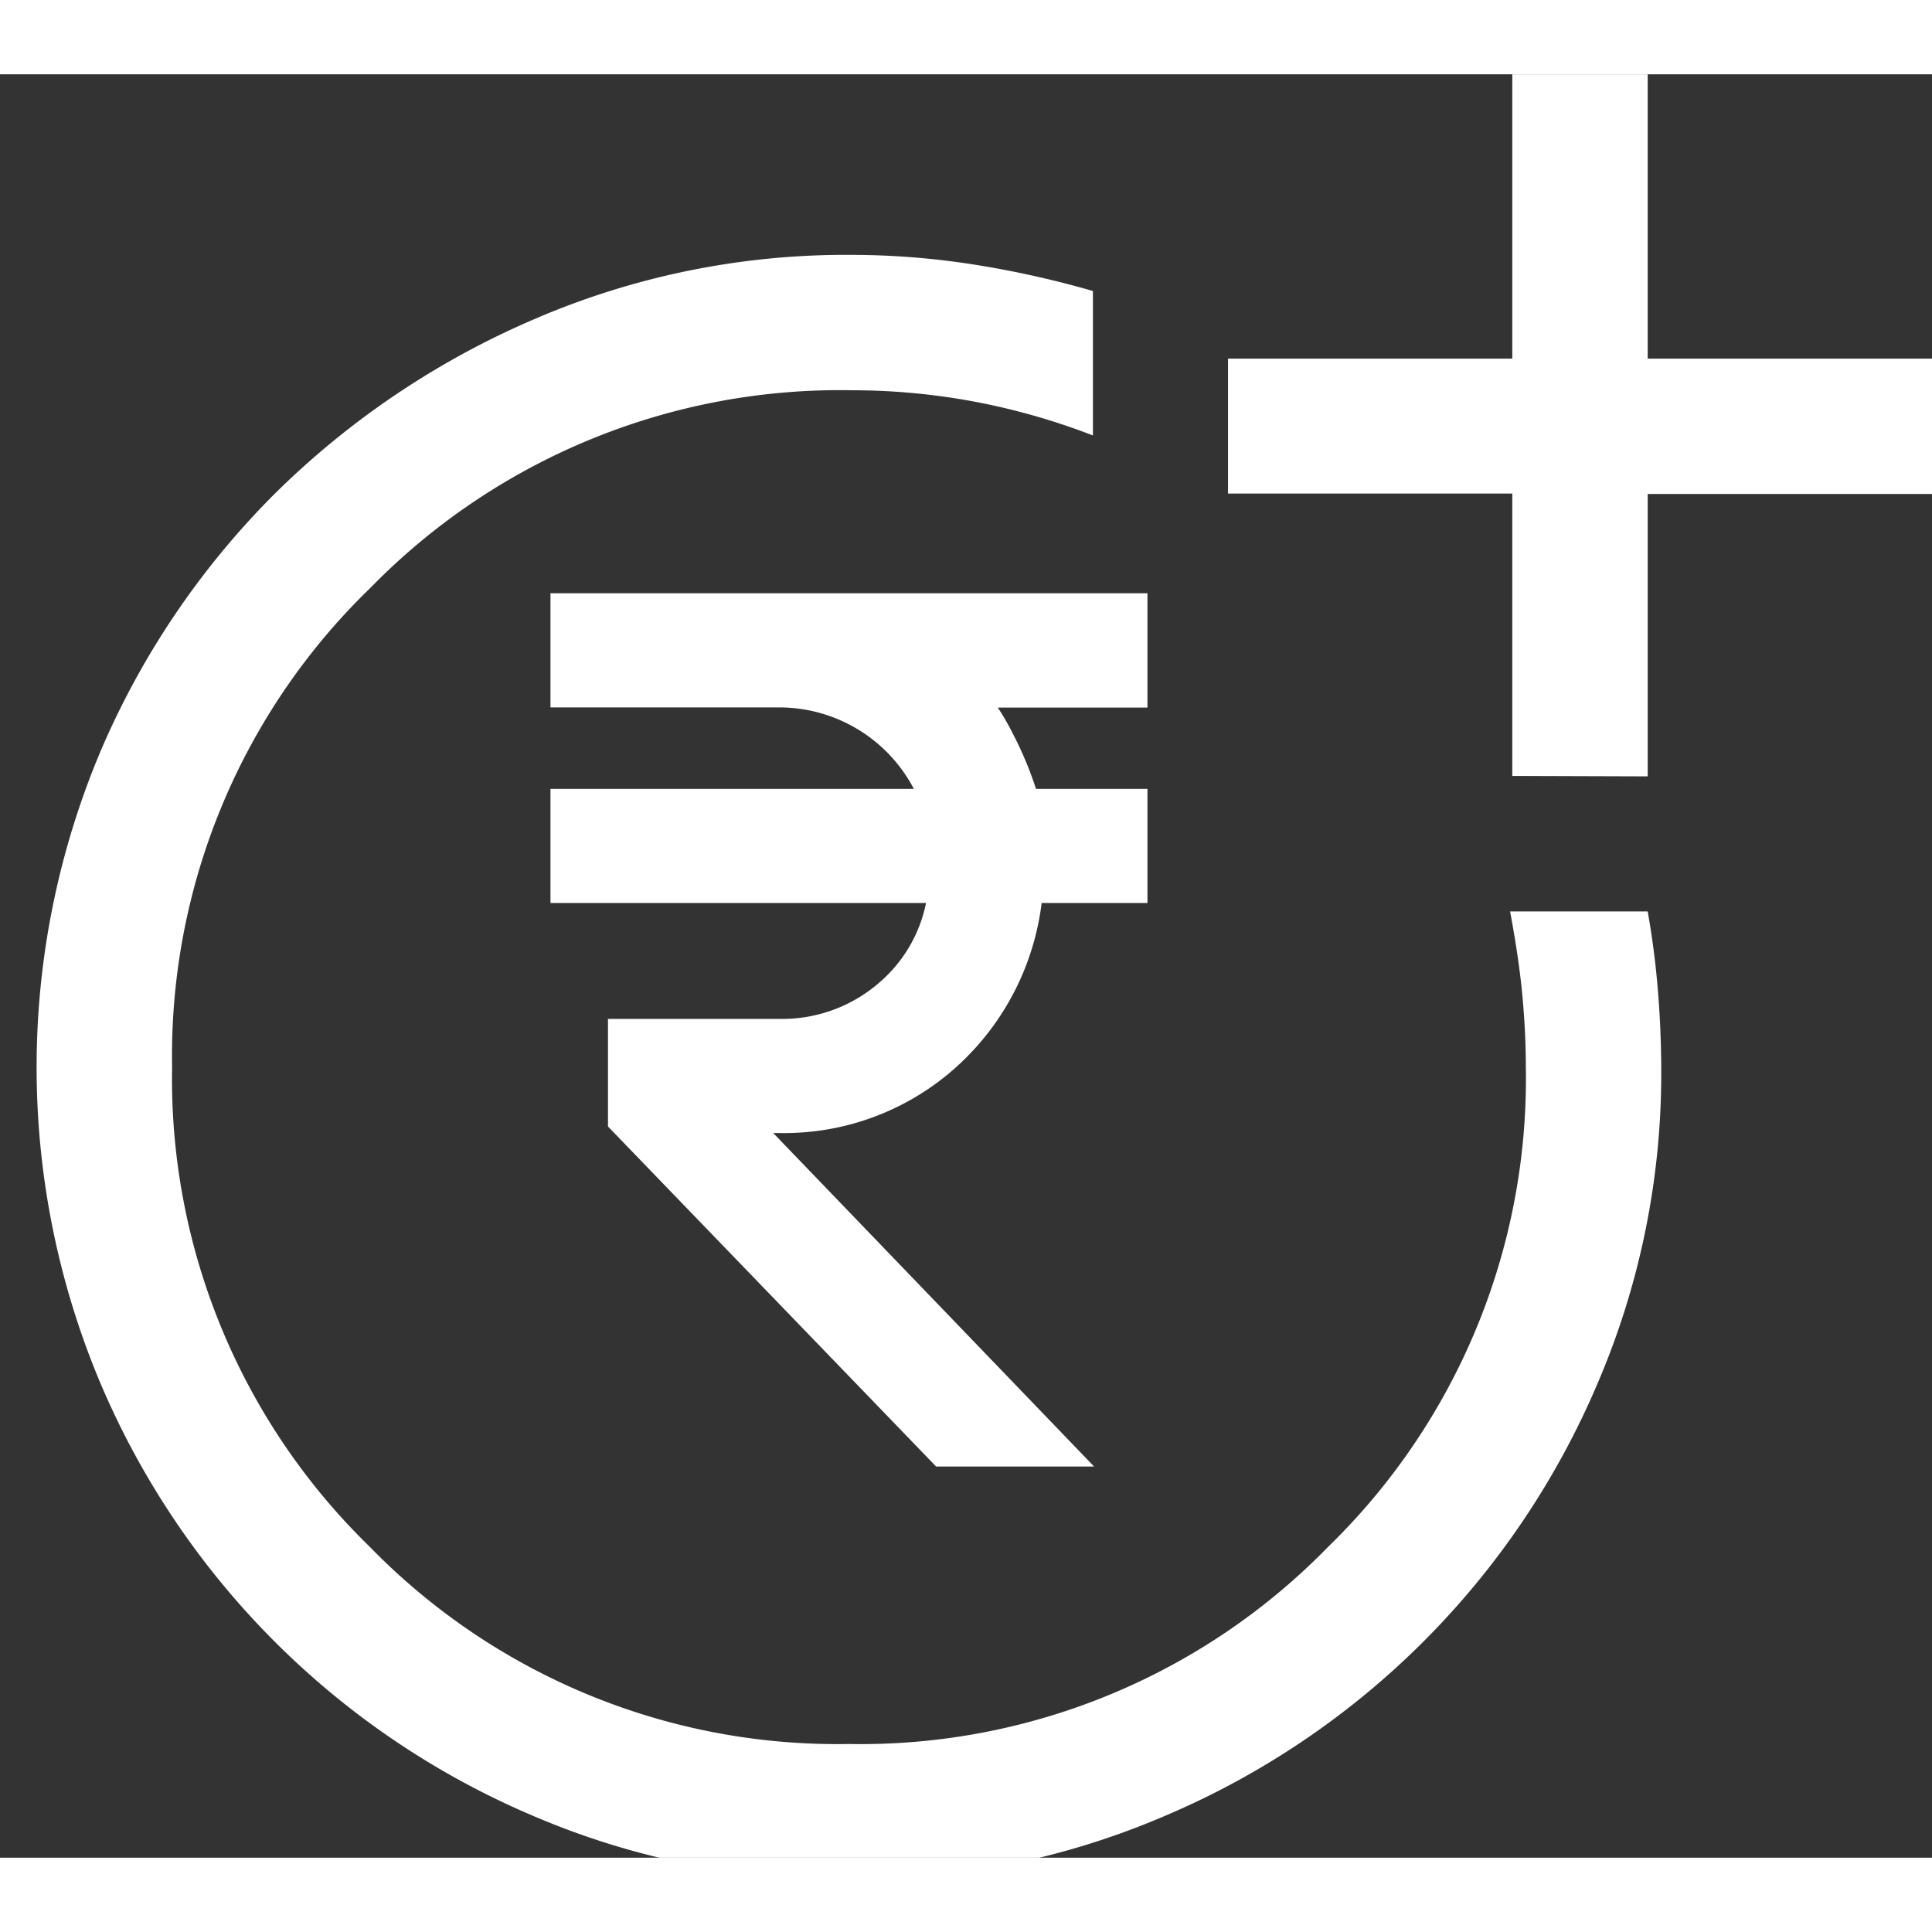 <svg xmlns="http://www.w3.org/2000/svg" xmlns:xlink="http://www.w3.org/1999/xlink" width="18" height="18" viewBox="0 0 13 12">
  <rect x="0" y="0" width="13" height="12" fill="#333333" stroke="none"/>
  <defs>
    <clipPath id="clip-path">
      <rect id="Rectangle_2170" data-name="Rectangle 2170" width="13" height="12" transform="translate(-0.18)" fill="none"/>
    </clipPath>
  </defs>
  <g id="Group_13969" data-name="Group 13969" transform="translate(0.18)">
    <g id="Group_13968" data-name="Group 13968" transform="translate(0)" clip-path="url(#clip-path)">
      <path id="Path_8897" data-name="Path 8897" d="M15.4,11.5H11.383v.768h1.545a1.023,1.023,0,0,1,.9.548H11.383v.768H13.91a.952.952,0,0,1-.308.53.994.994,0,0,1-.675.25H11.77v.724l2.208,2.288h1.063l-2.159-2.244h.046a1.731,1.731,0,0,0,1.205-.462,1.777,1.777,0,0,0,.555-1.086H15.4v-.768h-.75a2.459,2.459,0,0,0-.157-.374,1.693,1.693,0,0,0-.1-.173H15.4Z" transform="translate(-7.859 -8.008)" fill="#ffffff"/>
      <path id="Path_8898" data-name="Path 8898" d="M5.465,14.931A5.287,5.287,0,0,1,3.332,14.5a5.491,5.491,0,0,1-2.9-2.9,5.474,5.474,0,0,1,0-4.266A5.5,5.5,0,0,1,1.609,5.6,5.647,5.647,0,0,1,3.347,4.433,5.287,5.287,0,0,1,5.48,4a5.345,5.345,0,0,1,.8.061,6.564,6.564,0,0,1,.827.182v.972a4.56,4.56,0,0,0-.8-.228,4.484,4.484,0,0,0-.82-.076A4.416,4.416,0,0,0,2.247,6.239,4.38,4.38,0,0,0,.911,9.465a4.392,4.392,0,0,0,1.328,3.226A4.392,4.392,0,0,0,5.465,14.02a4.392,4.392,0,0,0,3.226-1.328A4.392,4.392,0,0,0,10.02,9.465q0-.228-.023-.478t-.083-.569h.926q.046.258.068.524t.023.524A5.287,5.287,0,0,1,10.5,11.6a5.491,5.491,0,0,1-2.9,2.9,5.287,5.287,0,0,1-2.133.433" transform="translate(0.067 -2.785)" fill="#ffffff"/>
      <path id="Path_8899" data-name="Path 8899" d="M28.313,4.721v-1.9H26.4V1.913h1.913V0h.911V1.913h1.913v.911H29.224v1.9Z" transform="translate(-18.317)" fill="#ffffff"/>
    </g>
  </g>
</svg>
